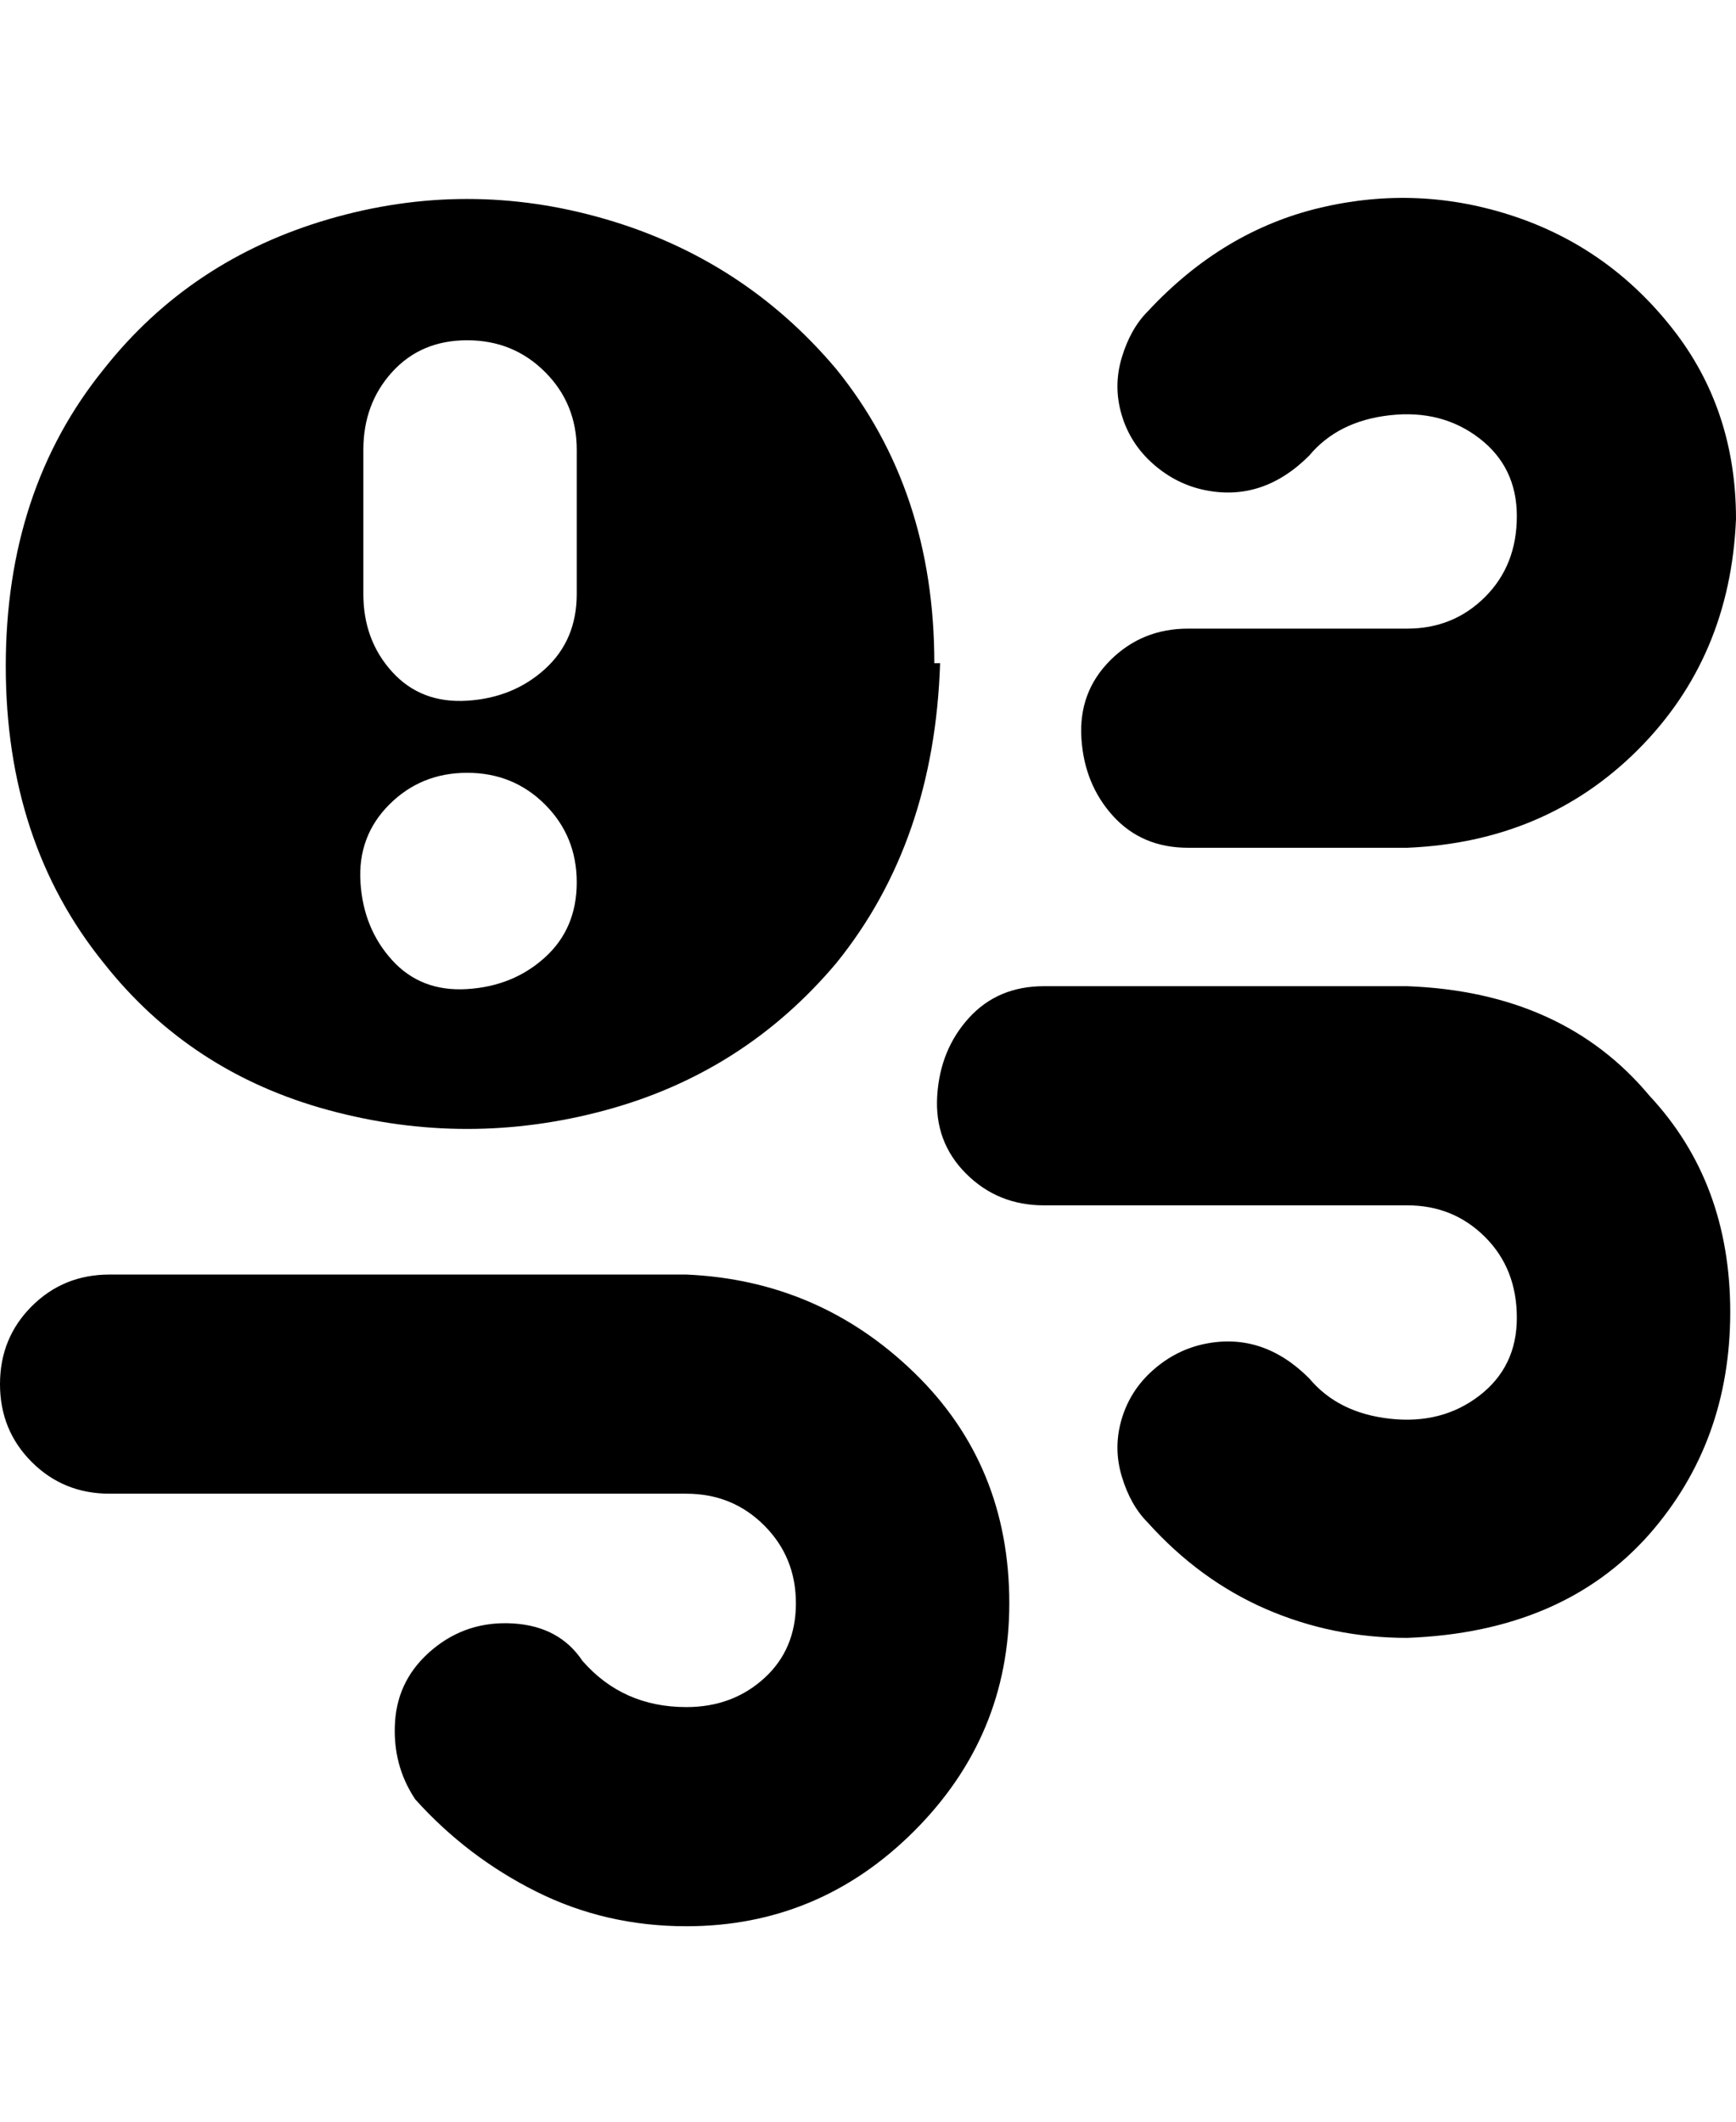 <svg viewBox="0 0 301 368" xmlns="http://www.w3.org/2000/svg"><path d="M244 284q-13 0-24.5-5T199 264q-3-3-4.5-8t0-10q1.5-5 5.5-8.5t9-4.5q5-1 9.5.5t8.5 5.5q5 6 14 7t15.5-4q6.5-5 6.5-13.5t-5.5-14Q252 209 244 209h-63q-8 0-13.5-5.5t-5-13.5q.5-8 5.5-13.5t13-5.5h63q27 1 42 19 14 15 14 37.5T286 266q-15 17-42 18zm57-194q0-19-11-33t-27.5-19.5Q246 32 229 36t-30 18q-3 3-4.5 8t0 10q1.5 5 5.5 8.5t9 4.5q5 1 9.5-.5T227 79q5-6 14-7t15.5 4q6.5 5 6.5 13.5t-5.5 14Q252 109 244 109h-38q-8 0-13.5 5.5t-5 13.5q.5 8 5.5 13.5t13 5.5h38q24-1 40-17t17-40zM175 278q0-24-16.5-40T119 221H19q-8 0-13.5 5.5T0 240q0 8 5.5 13.5T19 259h100q8 0 13.5 5.5T138 278q0 8-5.5 13t-13.5 5q-11 0-18-8-4-6-12-6.5T75 286q-6 5-6.5 12.5T72 312q9 10 21 16t26 6q23 0 39.5-16.5T175 278zm-12-163q-1 31-18 52-16 19-40 25.5t-48 0Q33 186 18 167 1 146 1 115.5T18 64q15-19 39-26t48 0q24 7 40 26 17 21 17 51h1zm-63 38q0-8-5.5-13.5T81 134q-8 0-13.5 5.5t-5 13.5q.5 8 5.5 13.5t13 5q8-.5 13.5-5.5t5.5-13zm0-75q0-8-5.5-13.5T81 59q-8 0-13 5.5T63 78v25q0 8 5 13.5t13 5q8-.5 13.5-5.5t5.5-13V78z"/></svg>